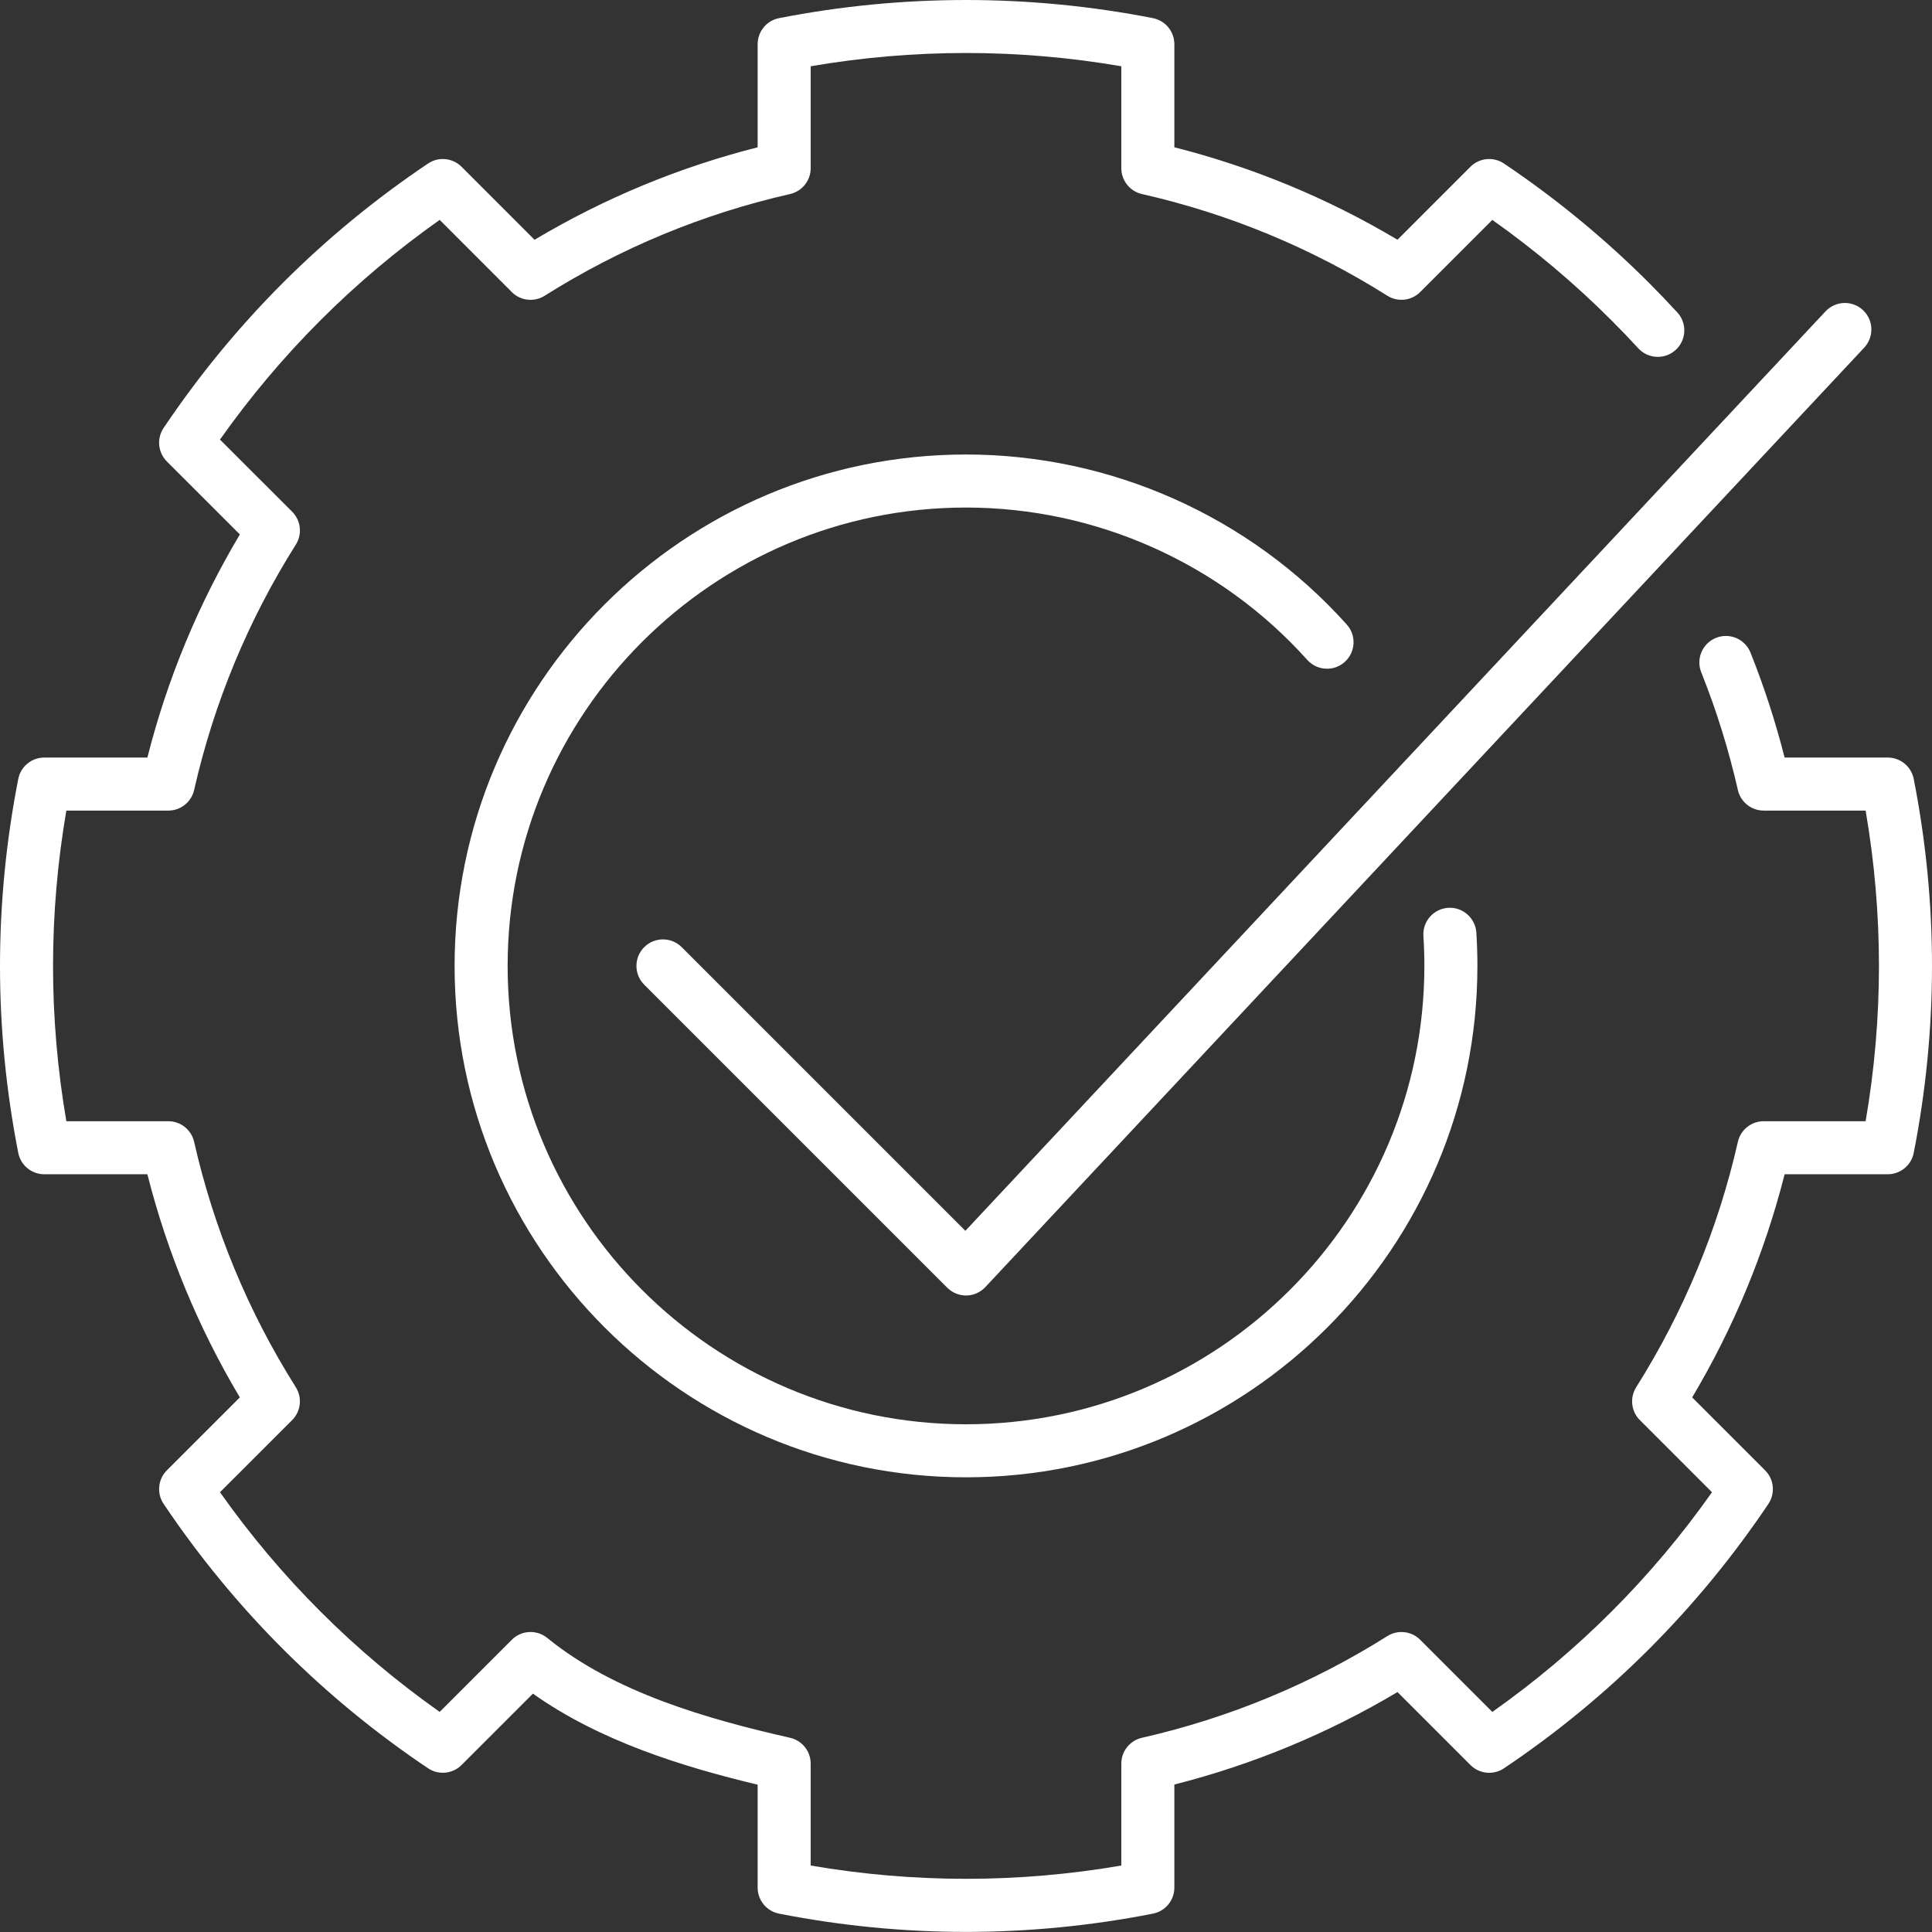 <svg width="64" height="64" viewBox="0 0 64 64" fill="none" xmlns="http://www.w3.org/2000/svg">
<rect x="0" y="0" width="64" height="64" fill="#333333" stroke="none"/>
<path fill-rule="evenodd" clip-rule="evenodd" d="M32 48.938C22.659 48.938 15.059 41.338 15.059 31.997C15.059 22.656 22.659 15.056 32 15.056C36.805 15.056 41.403 17.109 44.613 20.688C44.938 21.049 44.907 21.604 44.546 21.928C44.186 22.252 43.63 22.222 43.306 21.861C40.428 18.653 36.307 16.813 32 16.813C23.627 16.813 16.816 23.625 16.816 31.997C16.816 40.37 23.627 47.181 32 47.181C40.373 47.181 47.184 40.37 47.184 31.997C47.184 31.666 47.173 31.333 47.152 31.006C47.121 30.522 47.488 30.104 47.973 30.073C48.452 30.041 48.874 30.409 48.906 30.893C48.929 31.258 48.941 31.629 48.941 31.997C48.941 41.338 41.341 48.938 32 48.938Z" fill="white"/>
<path fill-rule="evenodd" clip-rule="evenodd" d="M32 63.997C29.936 63.997 27.853 63.794 25.807 63.392C25.395 63.311 25.098 62.95 25.098 62.53V59.12C22.589 58.519 19.863 57.671 17.654 56.104L15.29 58.468C14.993 58.765 14.527 58.81 14.179 58.576C10.701 56.24 7.755 53.293 5.42 49.818C5.186 49.47 5.231 49.004 5.528 48.707L7.945 46.291C6.57 43.982 5.542 41.501 4.882 38.899H1.467C1.047 38.899 0.685 38.602 0.605 38.19C0.203 36.144 0 34.061 0 31.997C0 29.933 0.203 27.849 0.605 25.804C0.685 25.392 1.047 25.095 1.467 25.095H4.882C5.542 22.492 6.57 20.012 7.946 17.704L5.528 15.287C5.231 14.99 5.186 14.524 5.42 14.176C7.756 10.7 10.703 7.753 14.179 5.417C14.527 5.183 14.993 5.228 15.29 5.525L17.707 7.943C20.015 6.567 22.496 5.539 25.098 4.879V1.464C25.098 1.044 25.395 0.682 25.807 0.601C29.898 -0.2 34.102 -0.2 38.193 0.601C38.605 0.682 38.902 1.044 38.902 1.464V4.879C41.504 5.539 43.985 6.567 46.294 7.942L48.71 5.525C49.007 5.228 49.473 5.183 49.821 5.417C51.541 6.573 53.158 7.903 54.626 9.371C54.946 9.691 55.261 10.02 55.563 10.349C55.892 10.706 55.868 11.262 55.511 11.59C55.154 11.918 54.598 11.895 54.27 11.538C53.984 11.226 53.686 10.915 53.383 10.613C52.166 9.395 50.84 8.278 49.435 7.285L47.046 9.674C46.757 9.964 46.304 10.015 45.957 9.796C43.449 8.216 40.715 7.083 37.829 6.428C37.429 6.337 37.145 5.982 37.145 5.571V2.195C33.735 1.609 30.265 1.609 26.855 2.195V5.571C26.855 5.982 26.571 6.337 26.171 6.428C23.284 7.083 20.55 8.217 18.043 9.797C17.696 10.016 17.242 9.965 16.953 9.674L14.565 7.284C11.732 9.286 9.289 11.729 7.287 14.562L9.677 16.95C9.968 17.24 10.019 17.693 9.8 18.04C8.22 20.547 7.086 23.281 6.431 26.168C6.341 26.568 5.985 26.852 5.575 26.852H2.198C1.905 28.557 1.757 30.284 1.757 31.997C1.757 33.709 1.905 35.437 2.198 37.142H5.575C5.985 37.142 6.341 37.426 6.431 37.826C7.086 40.712 8.219 43.447 9.799 45.954C10.018 46.301 9.967 46.753 9.677 47.044L7.287 49.432C9.288 52.264 11.731 54.708 14.565 56.709L16.954 54.32C17.272 54.001 17.78 53.975 18.13 54.26C20.347 56.068 23.439 56.946 26.171 57.566C26.571 57.657 26.855 58.012 26.855 58.422V61.798C30.265 62.385 33.735 62.385 37.145 61.798V58.422C37.145 58.012 37.429 57.657 37.829 57.566C40.712 56.911 43.447 55.778 45.957 54.198C46.304 53.979 46.757 54.03 47.046 54.32L49.436 56.71C52.269 54.709 54.712 52.266 56.712 49.433L54.323 47.044C54.033 46.754 53.982 46.302 54.201 45.954C55.781 43.444 56.914 40.709 57.569 37.826C57.659 37.426 58.015 37.142 58.425 37.142H61.801C62.095 35.437 62.243 33.709 62.243 31.997C62.243 30.284 62.095 28.557 61.801 26.852H58.425C58.015 26.852 57.659 26.568 57.569 26.168C57.268 24.844 56.861 23.533 56.356 22.271C56.176 21.82 56.396 21.309 56.846 21.13C57.296 20.949 57.808 21.169 57.988 21.619C58.439 22.749 58.818 23.915 59.117 25.095H62.533C62.953 25.095 63.314 25.392 63.395 25.804C63.797 27.849 64 29.933 64 31.997C64 34.061 63.797 36.144 63.395 38.19C63.314 38.602 62.953 38.899 62.533 38.899H59.118C58.458 41.499 57.431 43.98 56.055 46.291L58.472 48.708C58.769 49.005 58.814 49.471 58.58 49.819C56.244 53.295 53.298 56.242 49.822 58.577C49.474 58.811 49.008 58.766 48.711 58.469L46.294 56.052C43.983 57.427 41.502 58.455 38.902 59.115V62.53C38.902 62.95 38.605 63.311 38.193 63.392C36.147 63.794 34.063 63.997 32 63.997Z" fill="white"/>
<path fill-rule="evenodd" clip-rule="evenodd" d="M32 42.915C31.767 42.915 31.544 42.822 31.379 42.657L21.34 32.618C20.997 32.275 20.997 31.719 21.34 31.376C21.683 31.033 22.239 31.033 22.582 31.376L31.979 40.773L60.472 10.315C60.803 9.961 61.359 9.941 61.713 10.273C62.068 10.604 62.086 11.161 61.755 11.515L32.641 42.636C32.479 42.81 32.253 42.91 32.015 42.915C32.01 42.915 32.005 42.915 32 42.915Z" fill="white"/>
</svg>
